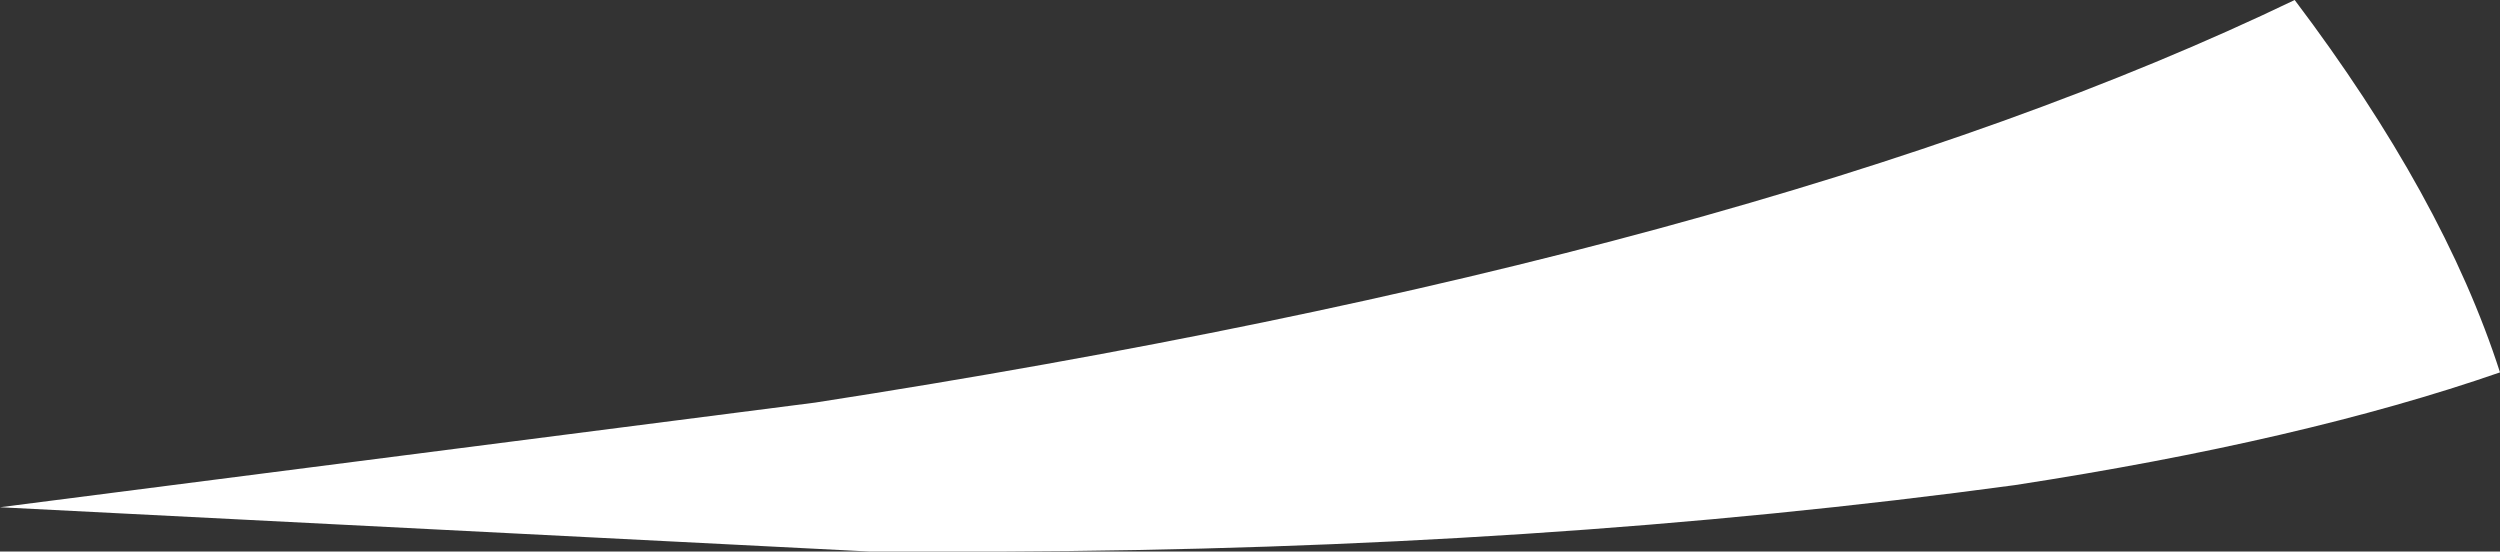 <?xml version="1.0" encoding="UTF-8" standalone="no"?>
<svg xmlns:xlink="http://www.w3.org/1999/xlink" height="13.7px" width="62.1px" xmlns="http://www.w3.org/2000/svg">
  <rect width="100%" height="100%" fill="#333333" stroke="none"/>
  <g transform="matrix(1.0, 0.0, 0.0, 1.0, 57.5, 33.25)">
    <path d="M-7.45 -21.2 Q-19.25 -19.6 -32.6 -19.55 L-35.9 -19.55 -57.5 -20.65 -37.25 -23.25 Q-13.7 -26.9 -0.5 -33.25 3.2 -28.35 4.6 -24.0 -0.3 -22.3 -7.45 -21.2" fill="#ffffff" fill-rule="evenodd" stroke="none"/>
  </g>
</svg>
